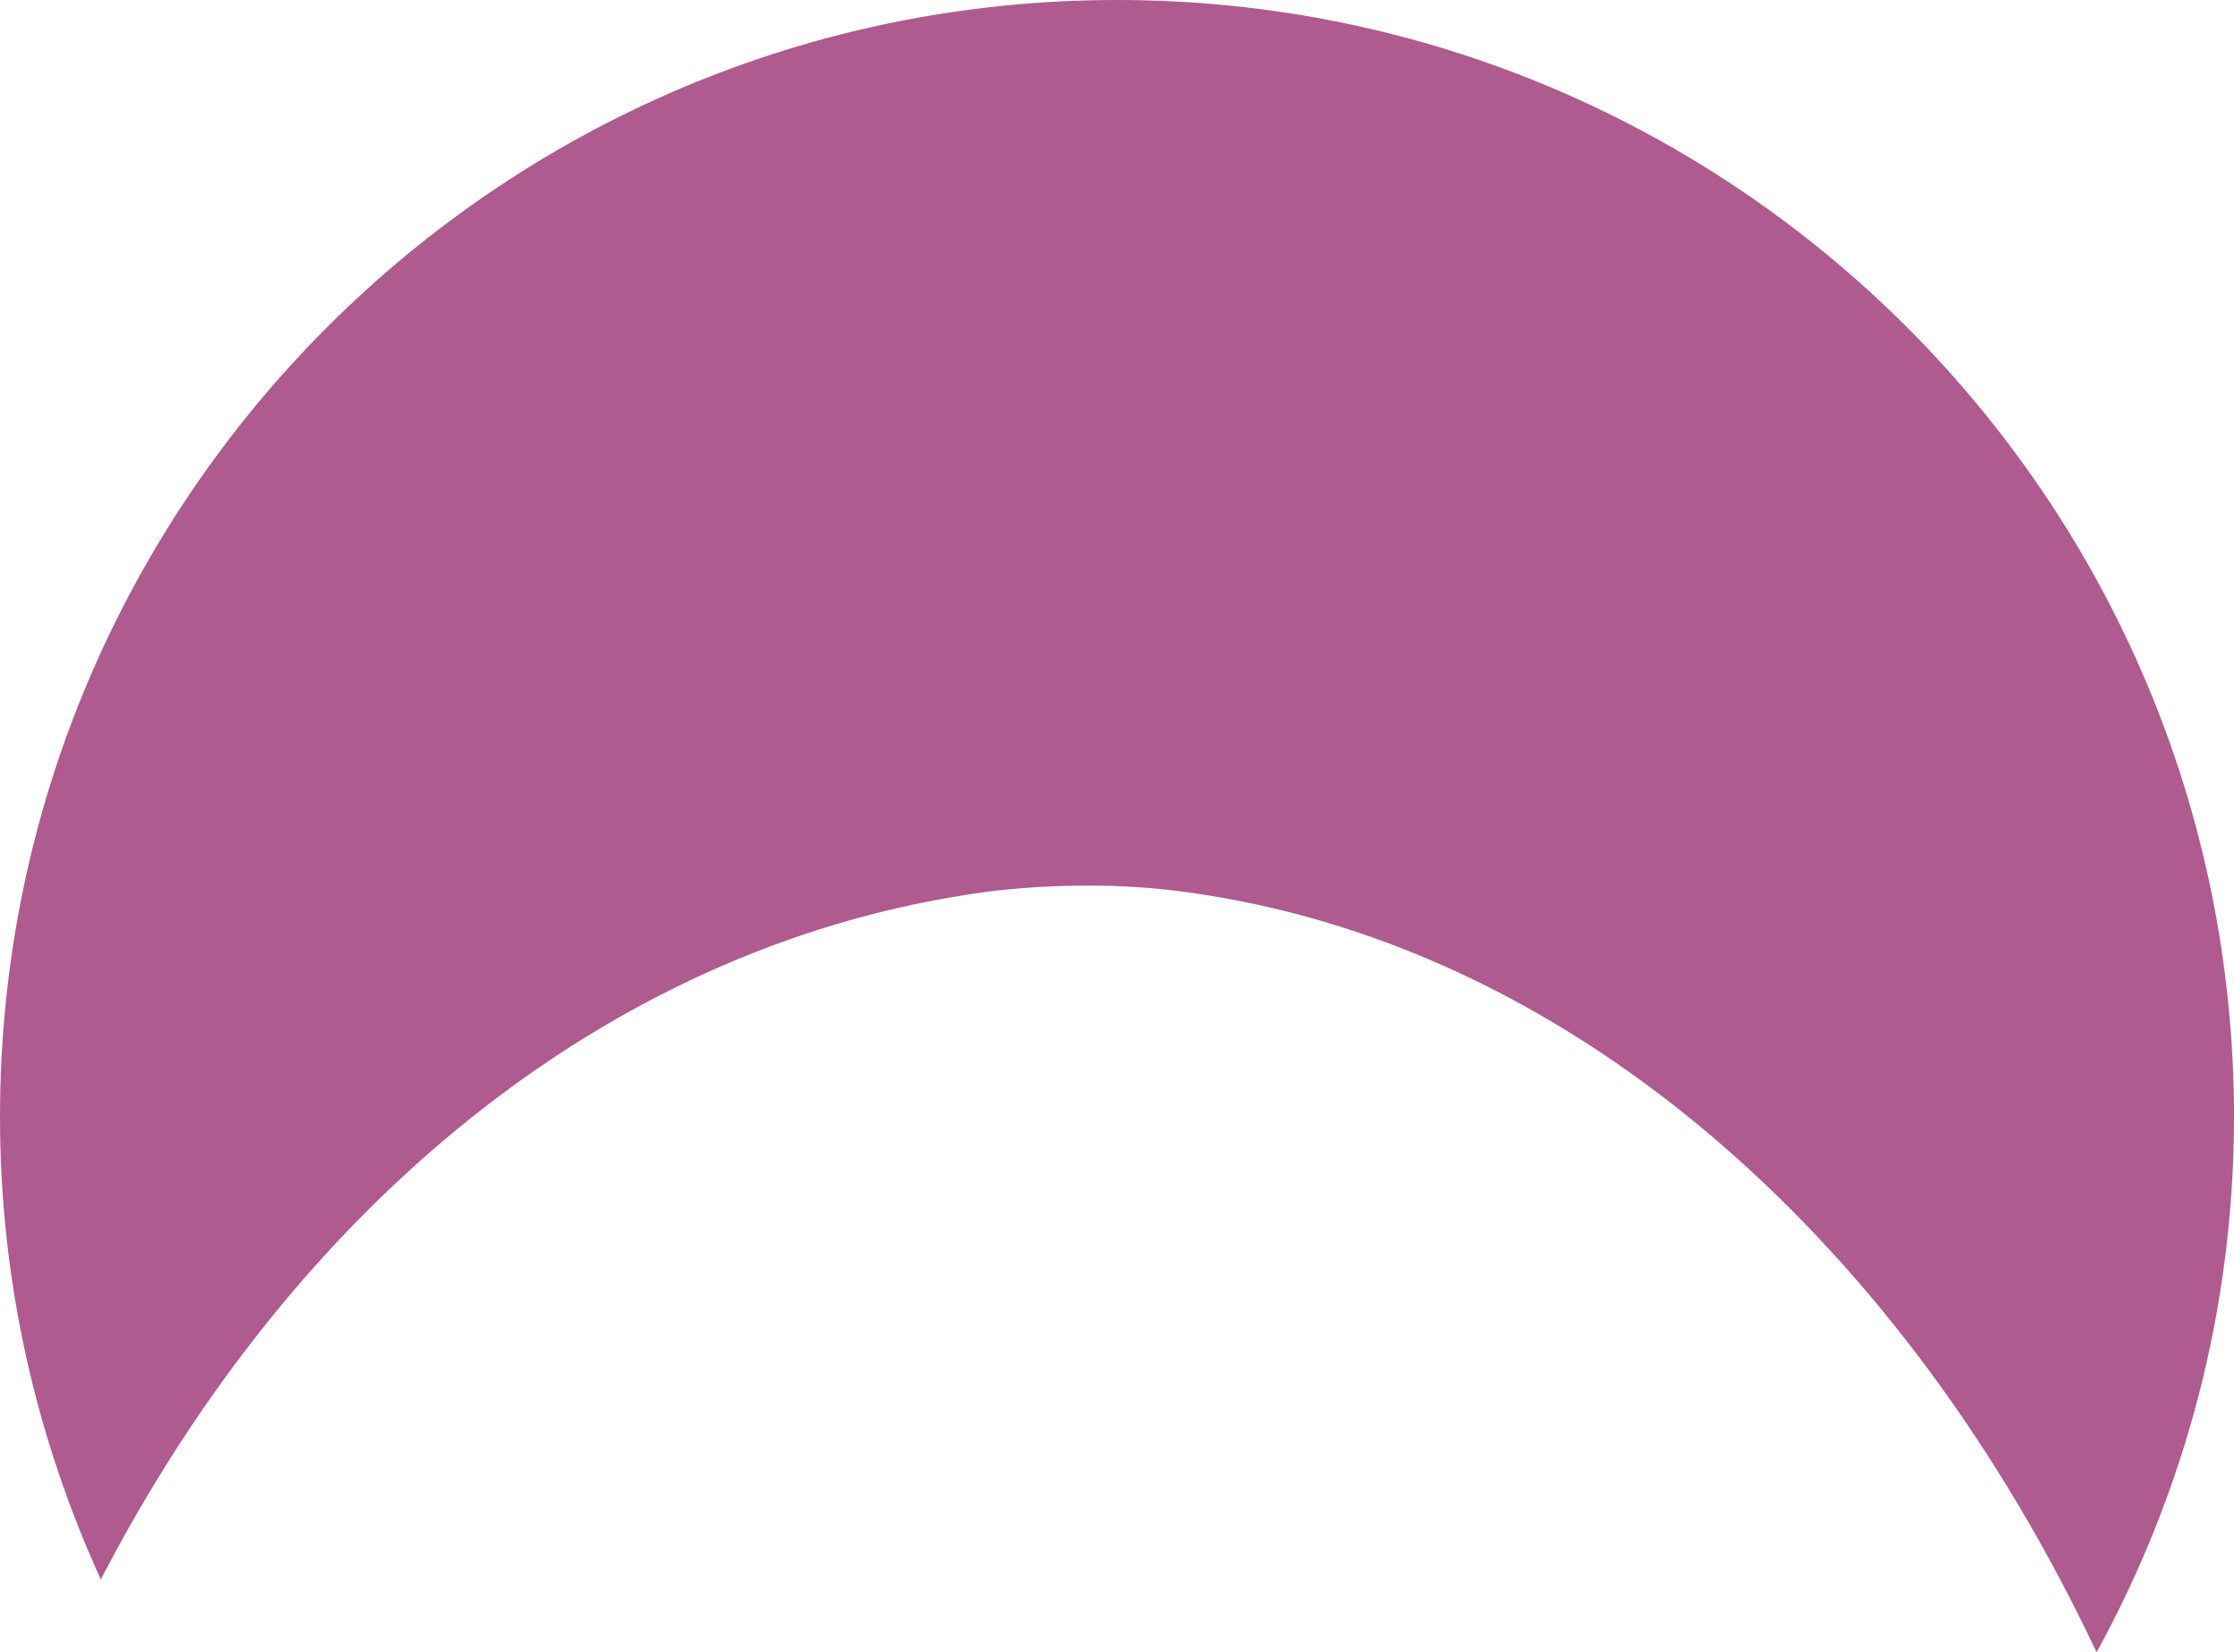<svg version="1.1" id="图层_1" x="0px" y="0px" width="33.216px" height="24.57px" viewBox="0 0 33.216 24.57" enable-background="new 0 0 33.216 24.57" xml:space="preserve" xmlns="http://www.w3.org/2000/svg" xmlns:xlink="http://www.w3.org/1999/xlink" xmlns:xml="http://www.w3.org/XML/1998/namespace">
  <path fill="#AF5B8F" d="M14.396,13.302c0,0,1.663-0.298,3.484,0c5.632,0.866,10.449,5.24,13.293,11.269
	c1.297-2.365,2.043-5.075,2.043-7.963C33.216,7.436,25.781,0,16.608,0S0,7.436,0,16.607c0,2.456,0.541,4.783,1.499,6.881
	C4.382,17.925,9.012,14.13,14.396,13.302z" class="color c1"/>
</svg>